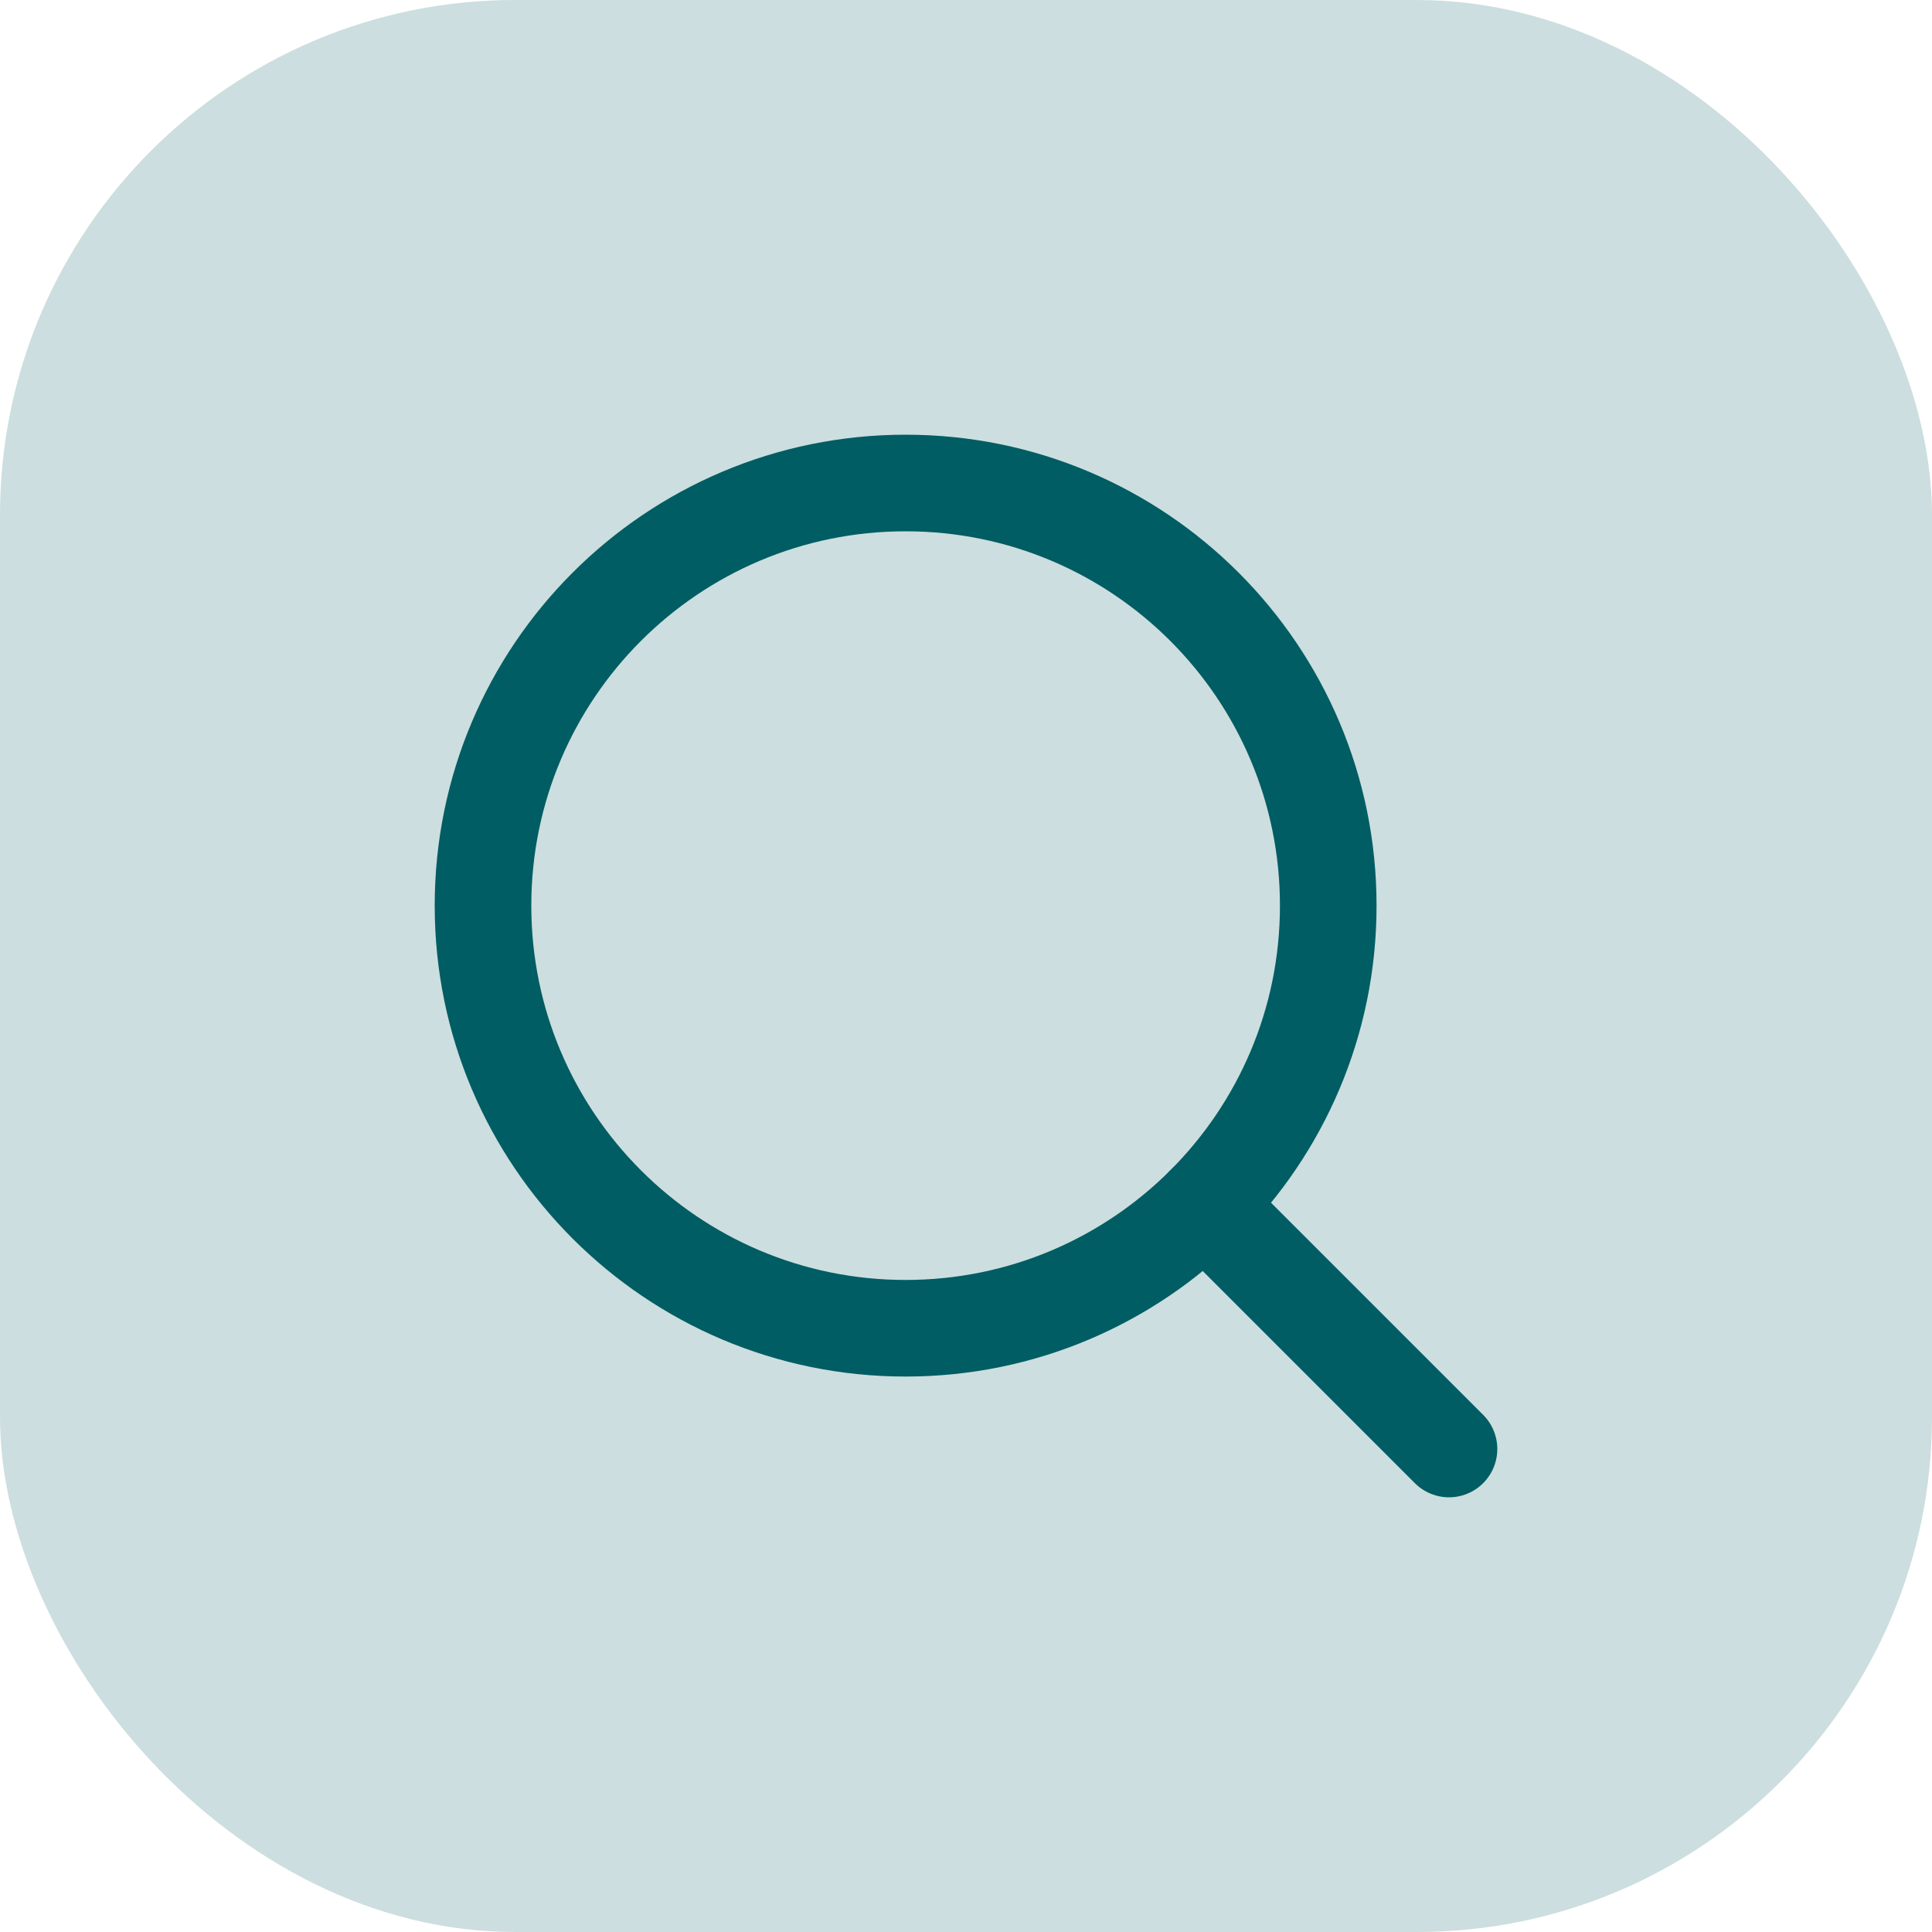 <svg width="60" height="60" viewBox="0 0 60 60" fill="none" xmlns="http://www.w3.org/2000/svg">
<g id="Group 22 Copy 11">
<rect id="Rectangle Copy 27" opacity="0.2" width="60" height="60" rx="16" fill="#005D63"/>
<g id="magnifying-glass (4)">
<path id="Vector" d="M28.125 41.25C35.374 41.25 41.25 35.374 41.25 28.125C41.25 20.876 35.374 15 28.125 15C20.876 15 15 20.876 15 28.125C15 35.374 20.876 41.25 28.125 41.25Z" stroke="#005D63" stroke-width="3" stroke-linecap="round" stroke-linejoin="round"/>
<path id="Vector_2" d="M37.406 37.406L45 45" stroke="#005D63" stroke-width="3" stroke-linecap="round" stroke-linejoin="round"/>
</g>
</g>
</svg>
